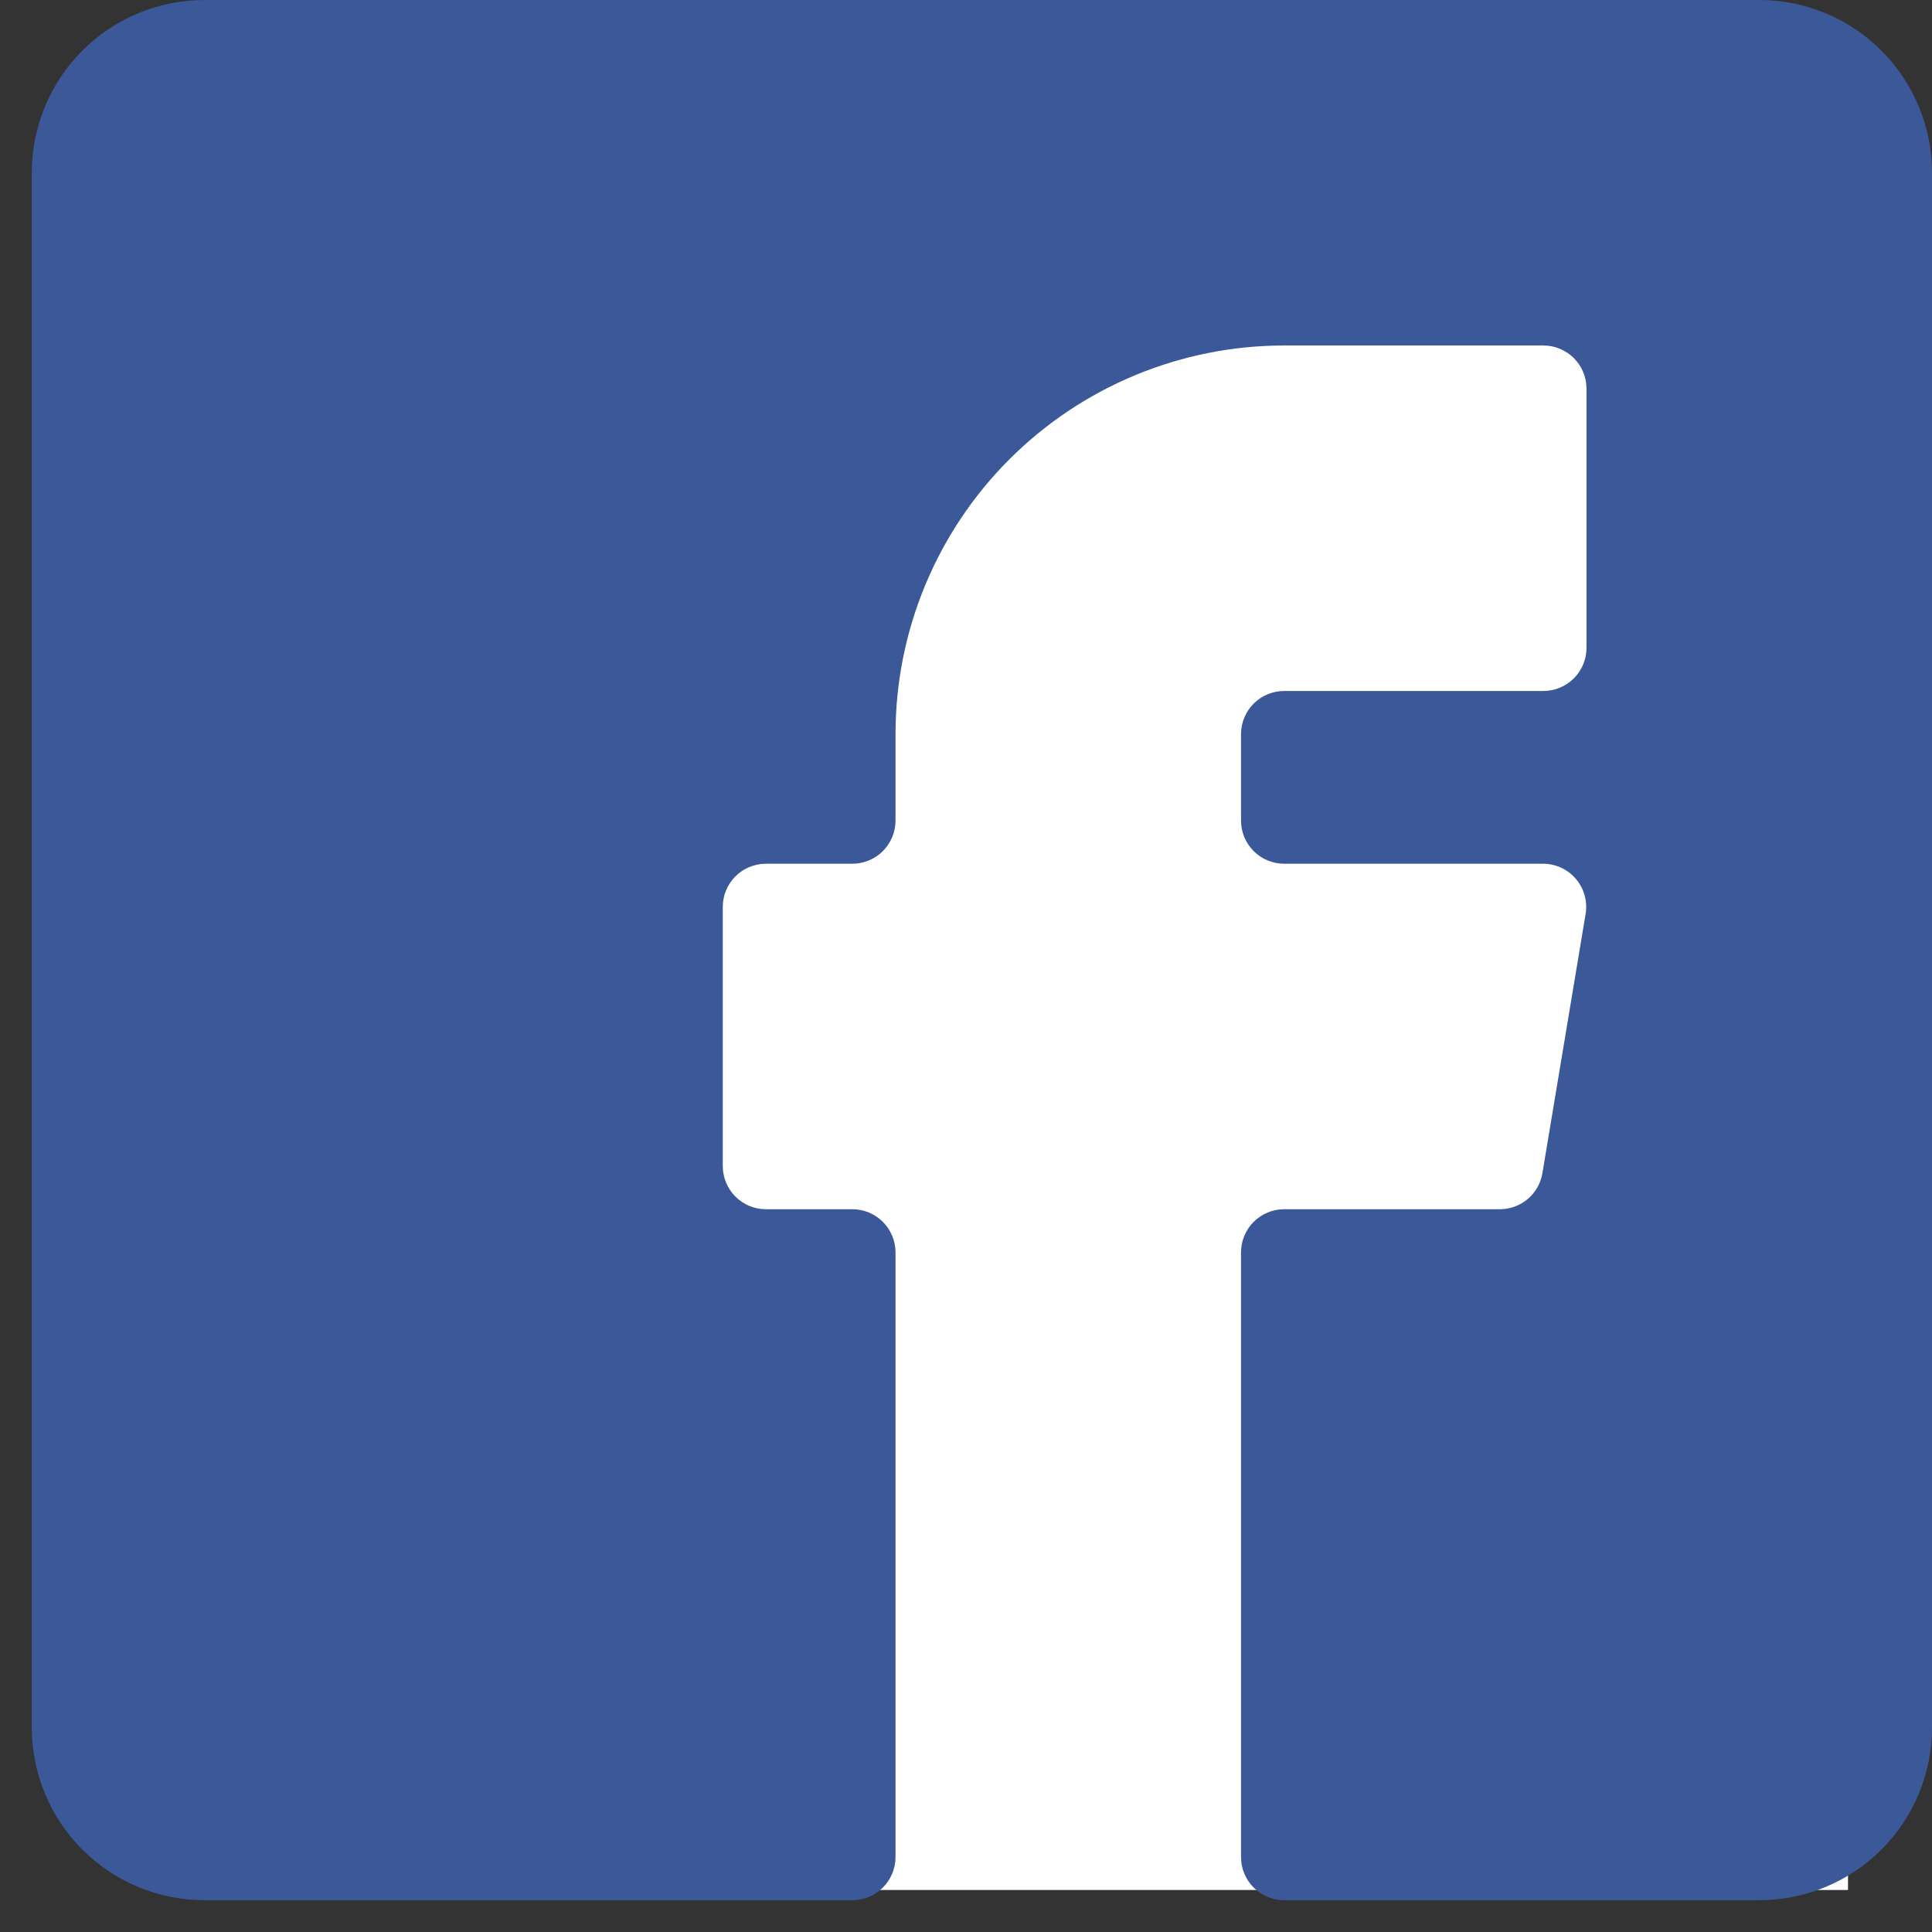<svg width="46" height="46" viewBox="0 0 46 46" fill="none" xmlns="http://www.w3.org/2000/svg">
<rect x="0" y="0" width="46" height="46" fill="#333333" stroke="none"/>
<rect x="4" y="3" width="40" height="42" fill="white"/>
<path d="M41.887 0H4.87C3.779 0 2.733 0.433 1.961 1.205C1.19 1.976 0.757 3.022 0.757 4.113V41.13C0.757 42.221 1.19 43.267 1.961 44.039C2.733 44.81 3.779 45.243 4.87 45.243H20.294C20.566 45.243 20.828 45.135 21.021 44.942C21.213 44.749 21.322 44.488 21.322 44.215V29.819C21.322 29.547 21.213 29.285 21.021 29.092C20.828 28.899 20.566 28.791 20.294 28.791H18.237C17.964 28.791 17.703 28.683 17.51 28.49C17.317 28.297 17.209 28.036 17.209 27.763V21.593C17.209 21.321 17.317 21.059 17.51 20.866C17.703 20.673 17.964 20.565 18.237 20.565H20.294C20.566 20.565 20.828 20.457 21.021 20.264C21.213 20.071 21.322 19.81 21.322 19.537V17.48C21.322 15.026 22.297 12.672 24.032 10.937C25.768 9.201 28.122 8.226 30.576 8.226H36.746C37.018 8.226 37.28 8.334 37.473 8.527C37.666 8.72 37.774 8.982 37.774 9.254V15.424C37.774 15.697 37.666 15.958 37.473 16.151C37.28 16.344 37.018 16.452 36.746 16.452H30.576C30.303 16.452 30.042 16.56 29.849 16.753C29.656 16.946 29.548 17.208 29.548 17.48V19.537C29.548 19.81 29.656 20.071 29.849 20.264C30.042 20.457 30.303 20.565 30.576 20.565H36.746C36.894 20.566 37.04 20.599 37.175 20.662C37.309 20.725 37.428 20.816 37.524 20.93C37.62 21.043 37.69 21.176 37.729 21.319C37.769 21.462 37.777 21.611 37.753 21.758L36.725 27.927C36.686 28.167 36.564 28.386 36.379 28.544C36.195 28.702 35.96 28.789 35.717 28.791H30.576C30.303 28.791 30.042 28.899 29.849 29.092C29.656 29.285 29.548 29.547 29.548 29.819V44.215C29.548 44.488 29.656 44.749 29.849 44.942C30.042 45.135 30.303 45.243 30.576 45.243H41.887C42.978 45.243 44.024 44.81 44.795 44.039C45.567 43.267 46 42.221 46 41.13V4.113C46 3.022 45.567 1.976 44.795 1.205C44.024 0.433 42.978 0 41.887 0Z" fill="#3B5998"/>
</svg>
